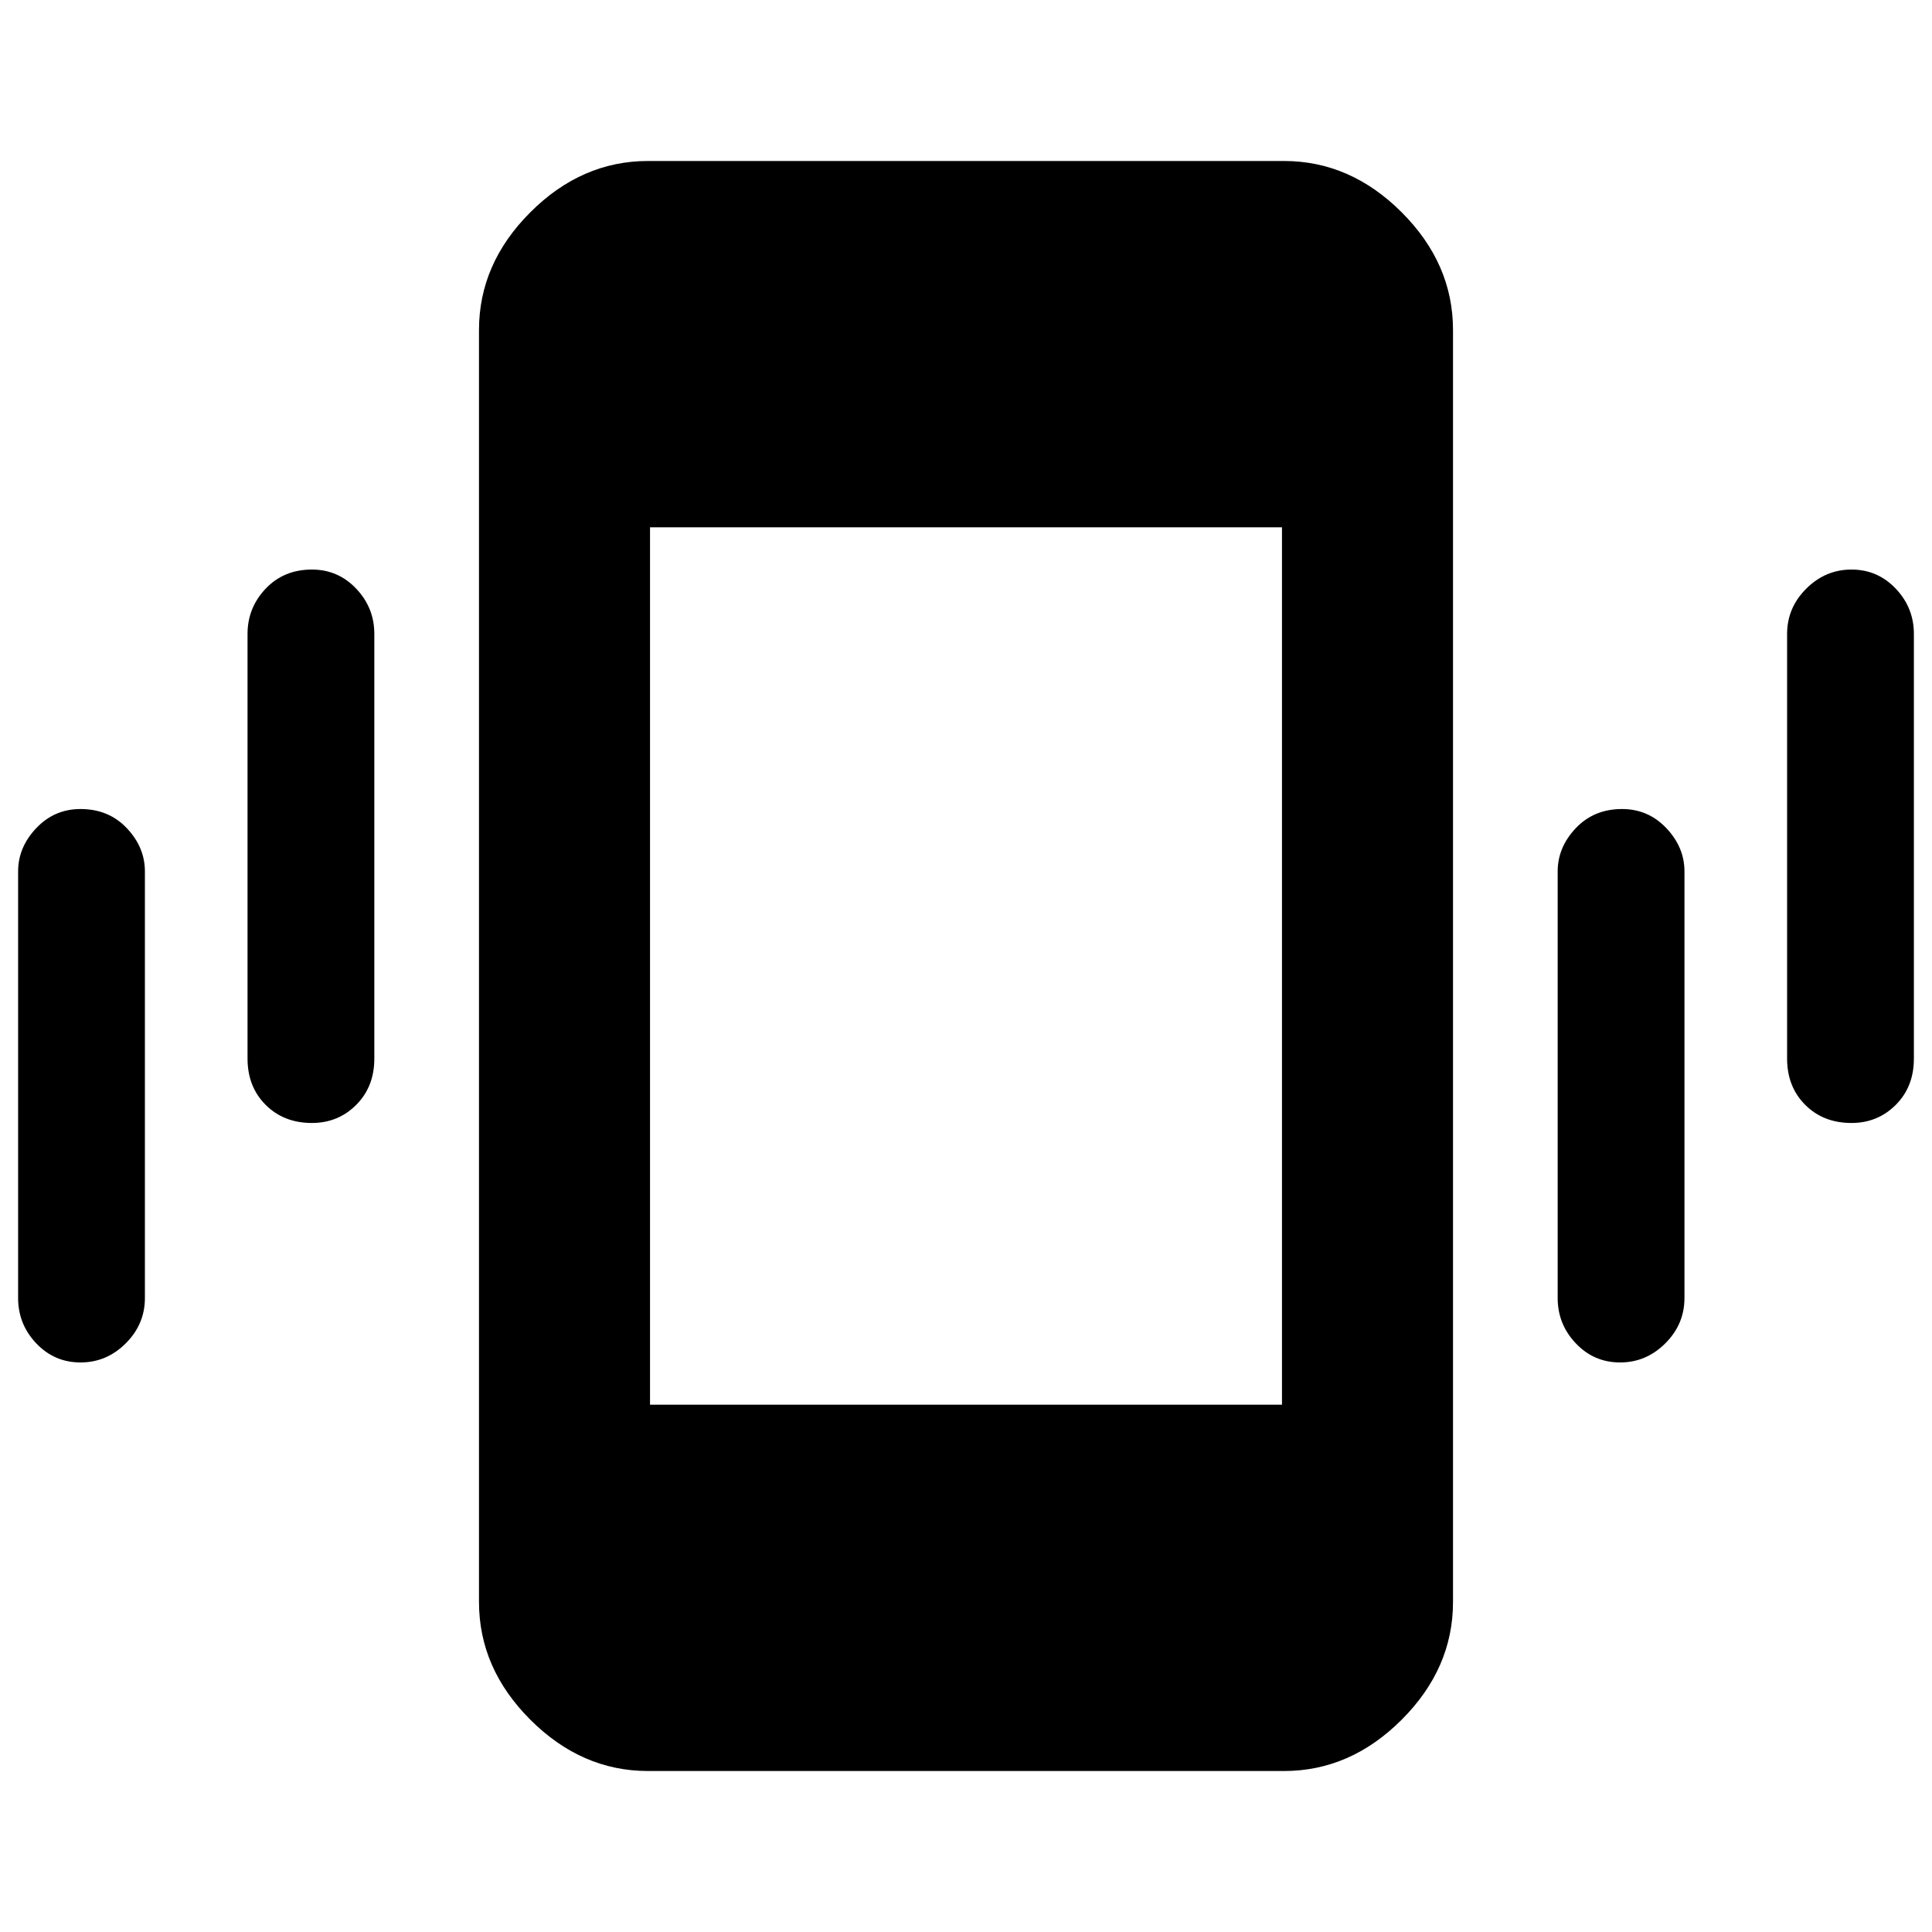 <svg xmlns="http://www.w3.org/2000/svg" height="40" width="40"><path d="M6.458 23.25Q5.875 23.25 5.5 22.875Q5.125 22.5 5.125 21.917V13.125Q5.125 12.583 5.5 12.188Q5.875 11.792 6.458 11.792Q7 11.792 7.375 12.188Q7.75 12.583 7.75 13.125V21.917Q7.75 22.5 7.375 22.875Q7 23.25 6.458 23.25ZM1.667 28.208Q1.125 28.208 0.75 27.812Q0.375 27.417 0.375 26.875V18.042Q0.375 17.542 0.75 17.146Q1.125 16.75 1.667 16.75Q2.25 16.75 2.625 17.146Q3 17.542 3 18.042V26.875Q3 27.417 2.604 27.812Q2.208 28.208 1.667 28.208ZM38.333 23.25Q37.75 23.25 37.375 22.875Q37 22.5 37 21.917V13.125Q37 12.583 37.396 12.188Q37.792 11.792 38.333 11.792Q38.875 11.792 39.25 12.188Q39.625 12.583 39.625 13.125V21.917Q39.625 22.5 39.25 22.875Q38.875 23.25 38.333 23.25ZM33.542 28.208Q33 28.208 32.625 27.812Q32.25 27.417 32.25 26.875V18.042Q32.25 17.542 32.625 17.146Q33 16.75 33.583 16.75Q34.125 16.75 34.5 17.146Q34.875 17.542 34.875 18.042V26.875Q34.875 27.417 34.479 27.812Q34.083 28.208 33.542 28.208ZM13.417 36.667Q12.042 36.667 10.979 35.604Q9.917 34.542 9.917 33.167V6.833Q9.917 5.458 10.979 4.396Q12.042 3.333 13.417 3.333H26.583Q27.958 3.333 29.021 4.396Q30.083 5.458 30.083 6.833V33.167Q30.083 34.542 29.021 35.604Q27.958 36.667 26.583 36.667ZM13.458 29.083H26.542V10.917H13.458Z"/></svg>